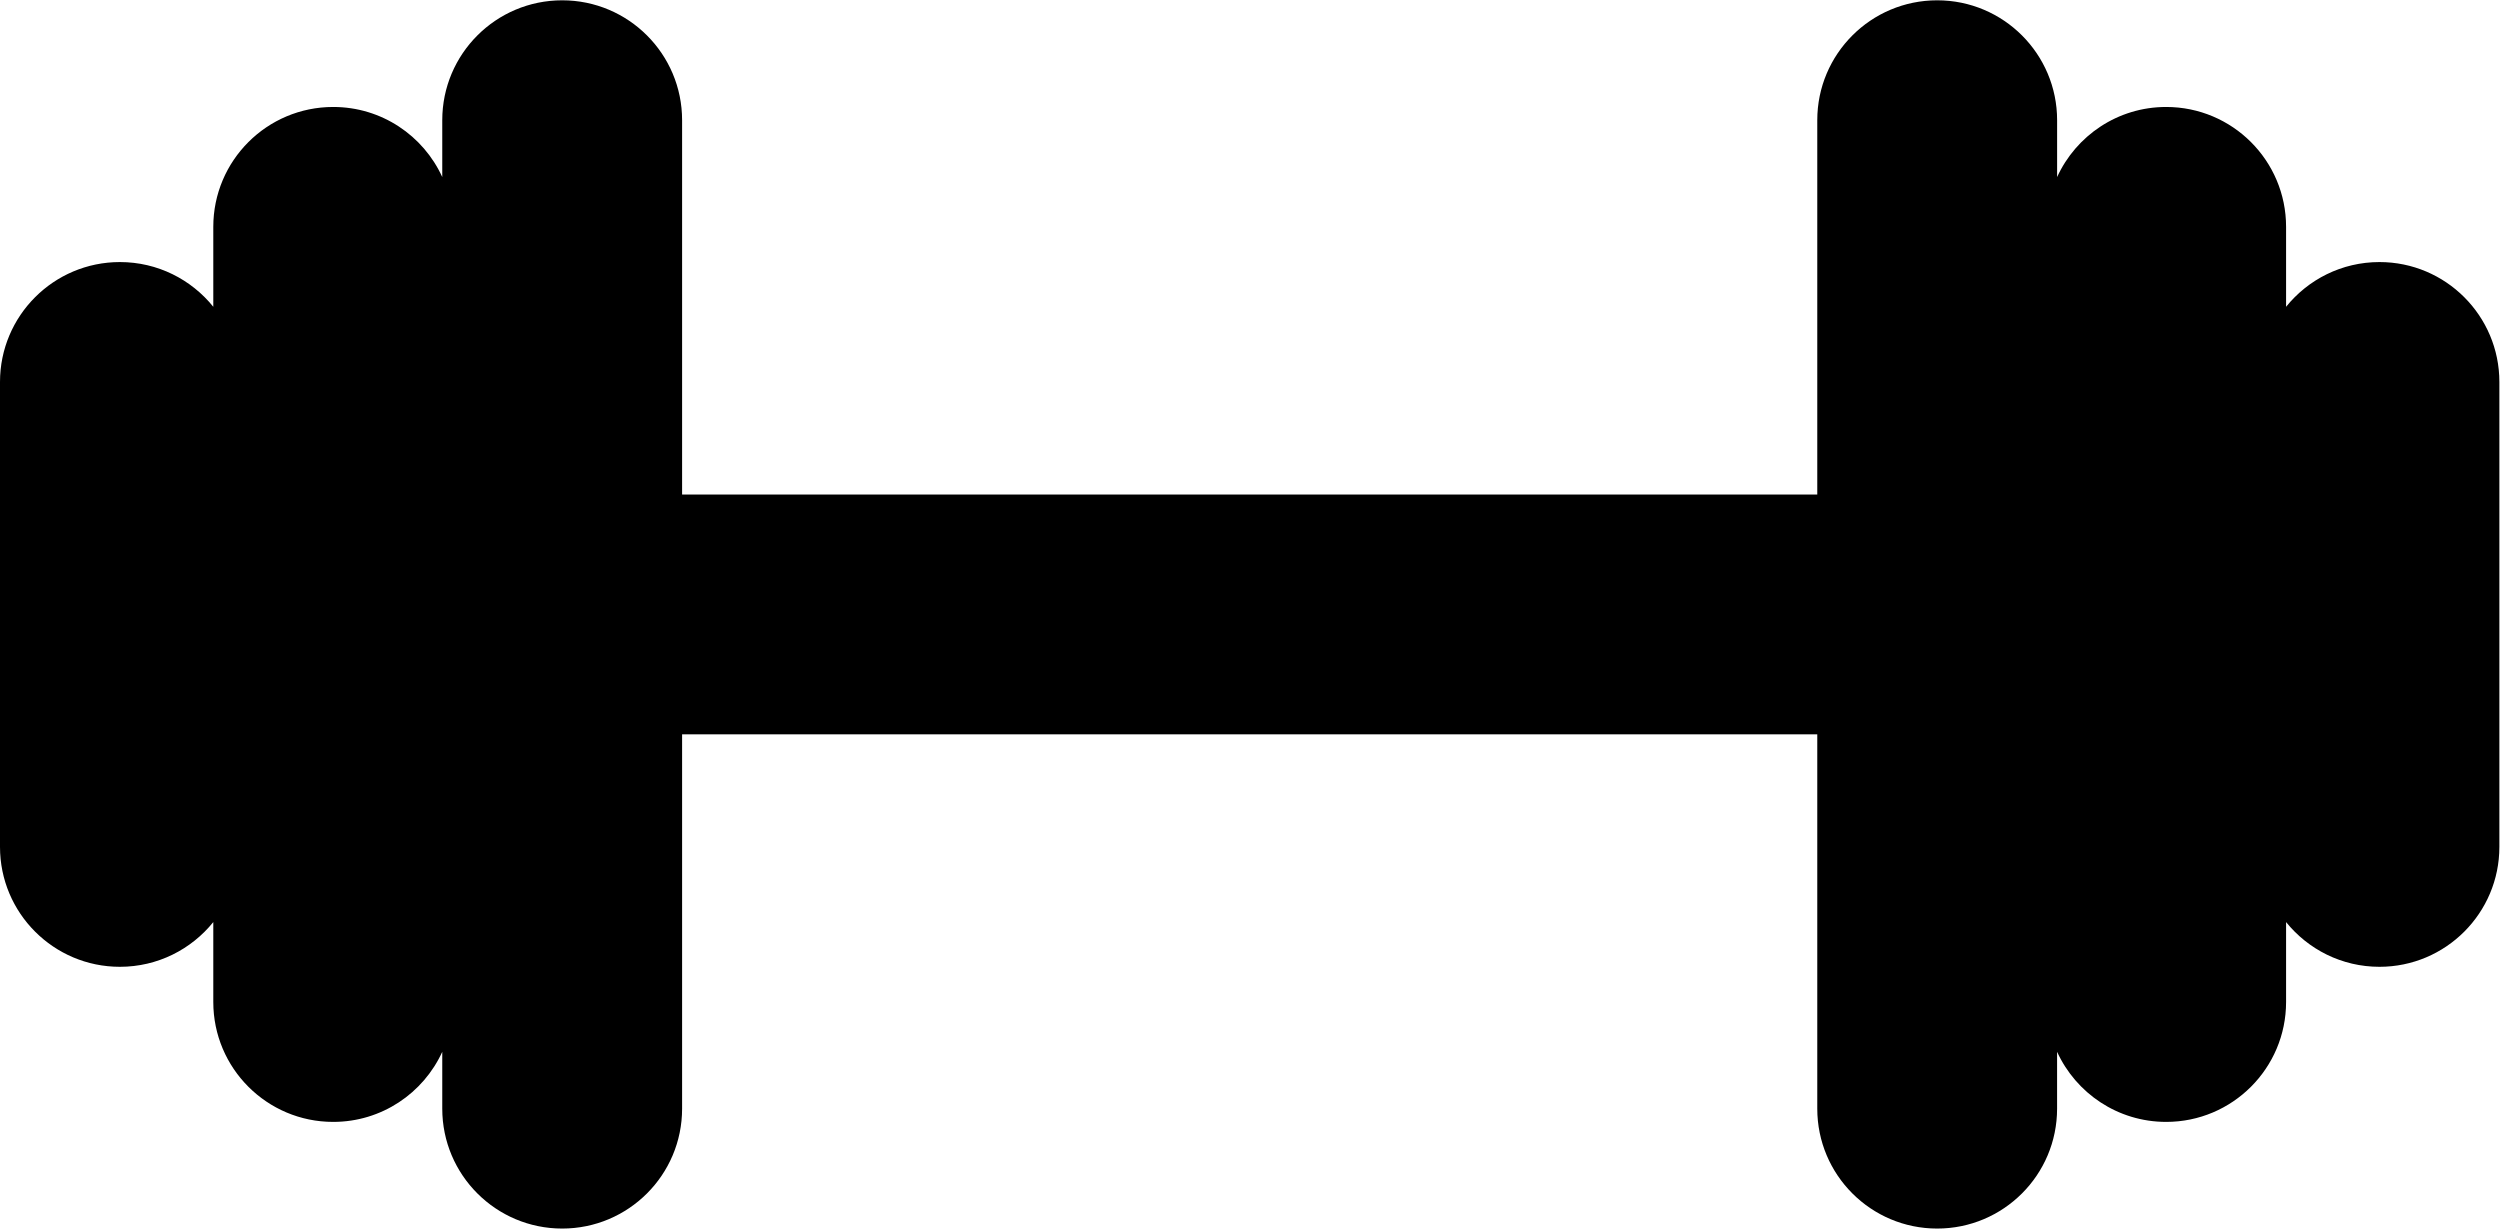 <?xml version="1.0" encoding="UTF-8" standalone="no"?>
<svg
   xmlns:dc="http://purl.org/dc/elements/1.1/"
   xmlns:cc="http://creativecommons.org/ns#"
   xmlns:rdf="http://www.w3.org/1999/02/22-rdf-syntax-ns#"
   xmlns:svg="http://www.w3.org/2000/svg"
   xmlns="http://www.w3.org/2000/svg"
   viewBox="0 0 460.969 226.531"
   height="226.531"
   width="460.969"
   xml:space="preserve"
   id="svg2"
   version="1.1"><defs
     id="defs6"><clipPath
       id="clipPath18"
       clipPathUnits="userSpaceOnUse"><path
         id="path16"
         d="M 0,169.898 H 345.727 V 0 H 0 Z" /></clipPath></defs><g
     transform="matrix(1.333,0,0,-1.333,0,226.531)"
     id="g10"><g
       id="g12"><g
         clip-path="url(#clipPath18)"
         id="g14"><g
           transform="translate(329.141,133.691)"
           id="g20"><path
             id="path22"
             style="fill:#000;fill-opacity:1;fill-rule:nonzero;stroke:none"
             d="M 0,0 C -5.223,0 -9.879,-2.418 -12.918,-6.187 V 4.868 c 0,9.164 -7.426,16.585 -16.586,16.585 -6.703,0 -12.469,-3.976 -15.086,-9.695 v 7.863 c 0,9.161 -7.426,16.586 -16.586,16.586 -9.164,0 -16.59,-7.425 -16.59,-16.586 v -51.777 h -157.023 v 51.777 c 0,9.161 -7.426,16.586 -16.586,16.586 -9.164,0 -16.59,-7.425 -16.59,-16.586 v -7.863 c -2.614,5.723 -8.383,9.695 -15.086,9.695 -9.16,0 -16.586,-7.421 -16.586,-16.585 V -6.187 c -3.039,3.769 -7.695,6.187 -12.918,6.187 -9.16,0 -16.586,-7.429 -16.586,-16.589 v -64.305 c 0,-9.16 7.426,-16.59 16.586,-16.59 5.223,0 9.879,2.418 12.918,6.187 v -11.054 c 0,-9.16 7.426,-16.586 16.586,-16.586 6.703,0 12.472,3.976 15.086,9.695 v -7.863 c 0,-9.16 7.426,-16.586 16.59,-16.586 9.16,0 16.586,7.426 16.586,16.586 v 51.777 h 157.023 v -51.777 c 0,-9.16 7.426,-16.586 16.586,-16.586 9.164,0 16.586,7.426 16.586,16.586 v 7.863 c 2.617,-5.719 8.387,-9.695 15.09,-9.695 9.16,0 16.586,7.426 16.586,16.586 v 11.054 c 3.039,-3.769 7.695,-6.187 12.918,-6.187 9.16,0 16.586,7.43 16.586,16.59 v 64.305 C 16.586,-7.429 9.16,0 0,0" /></g></g></g></g></svg>